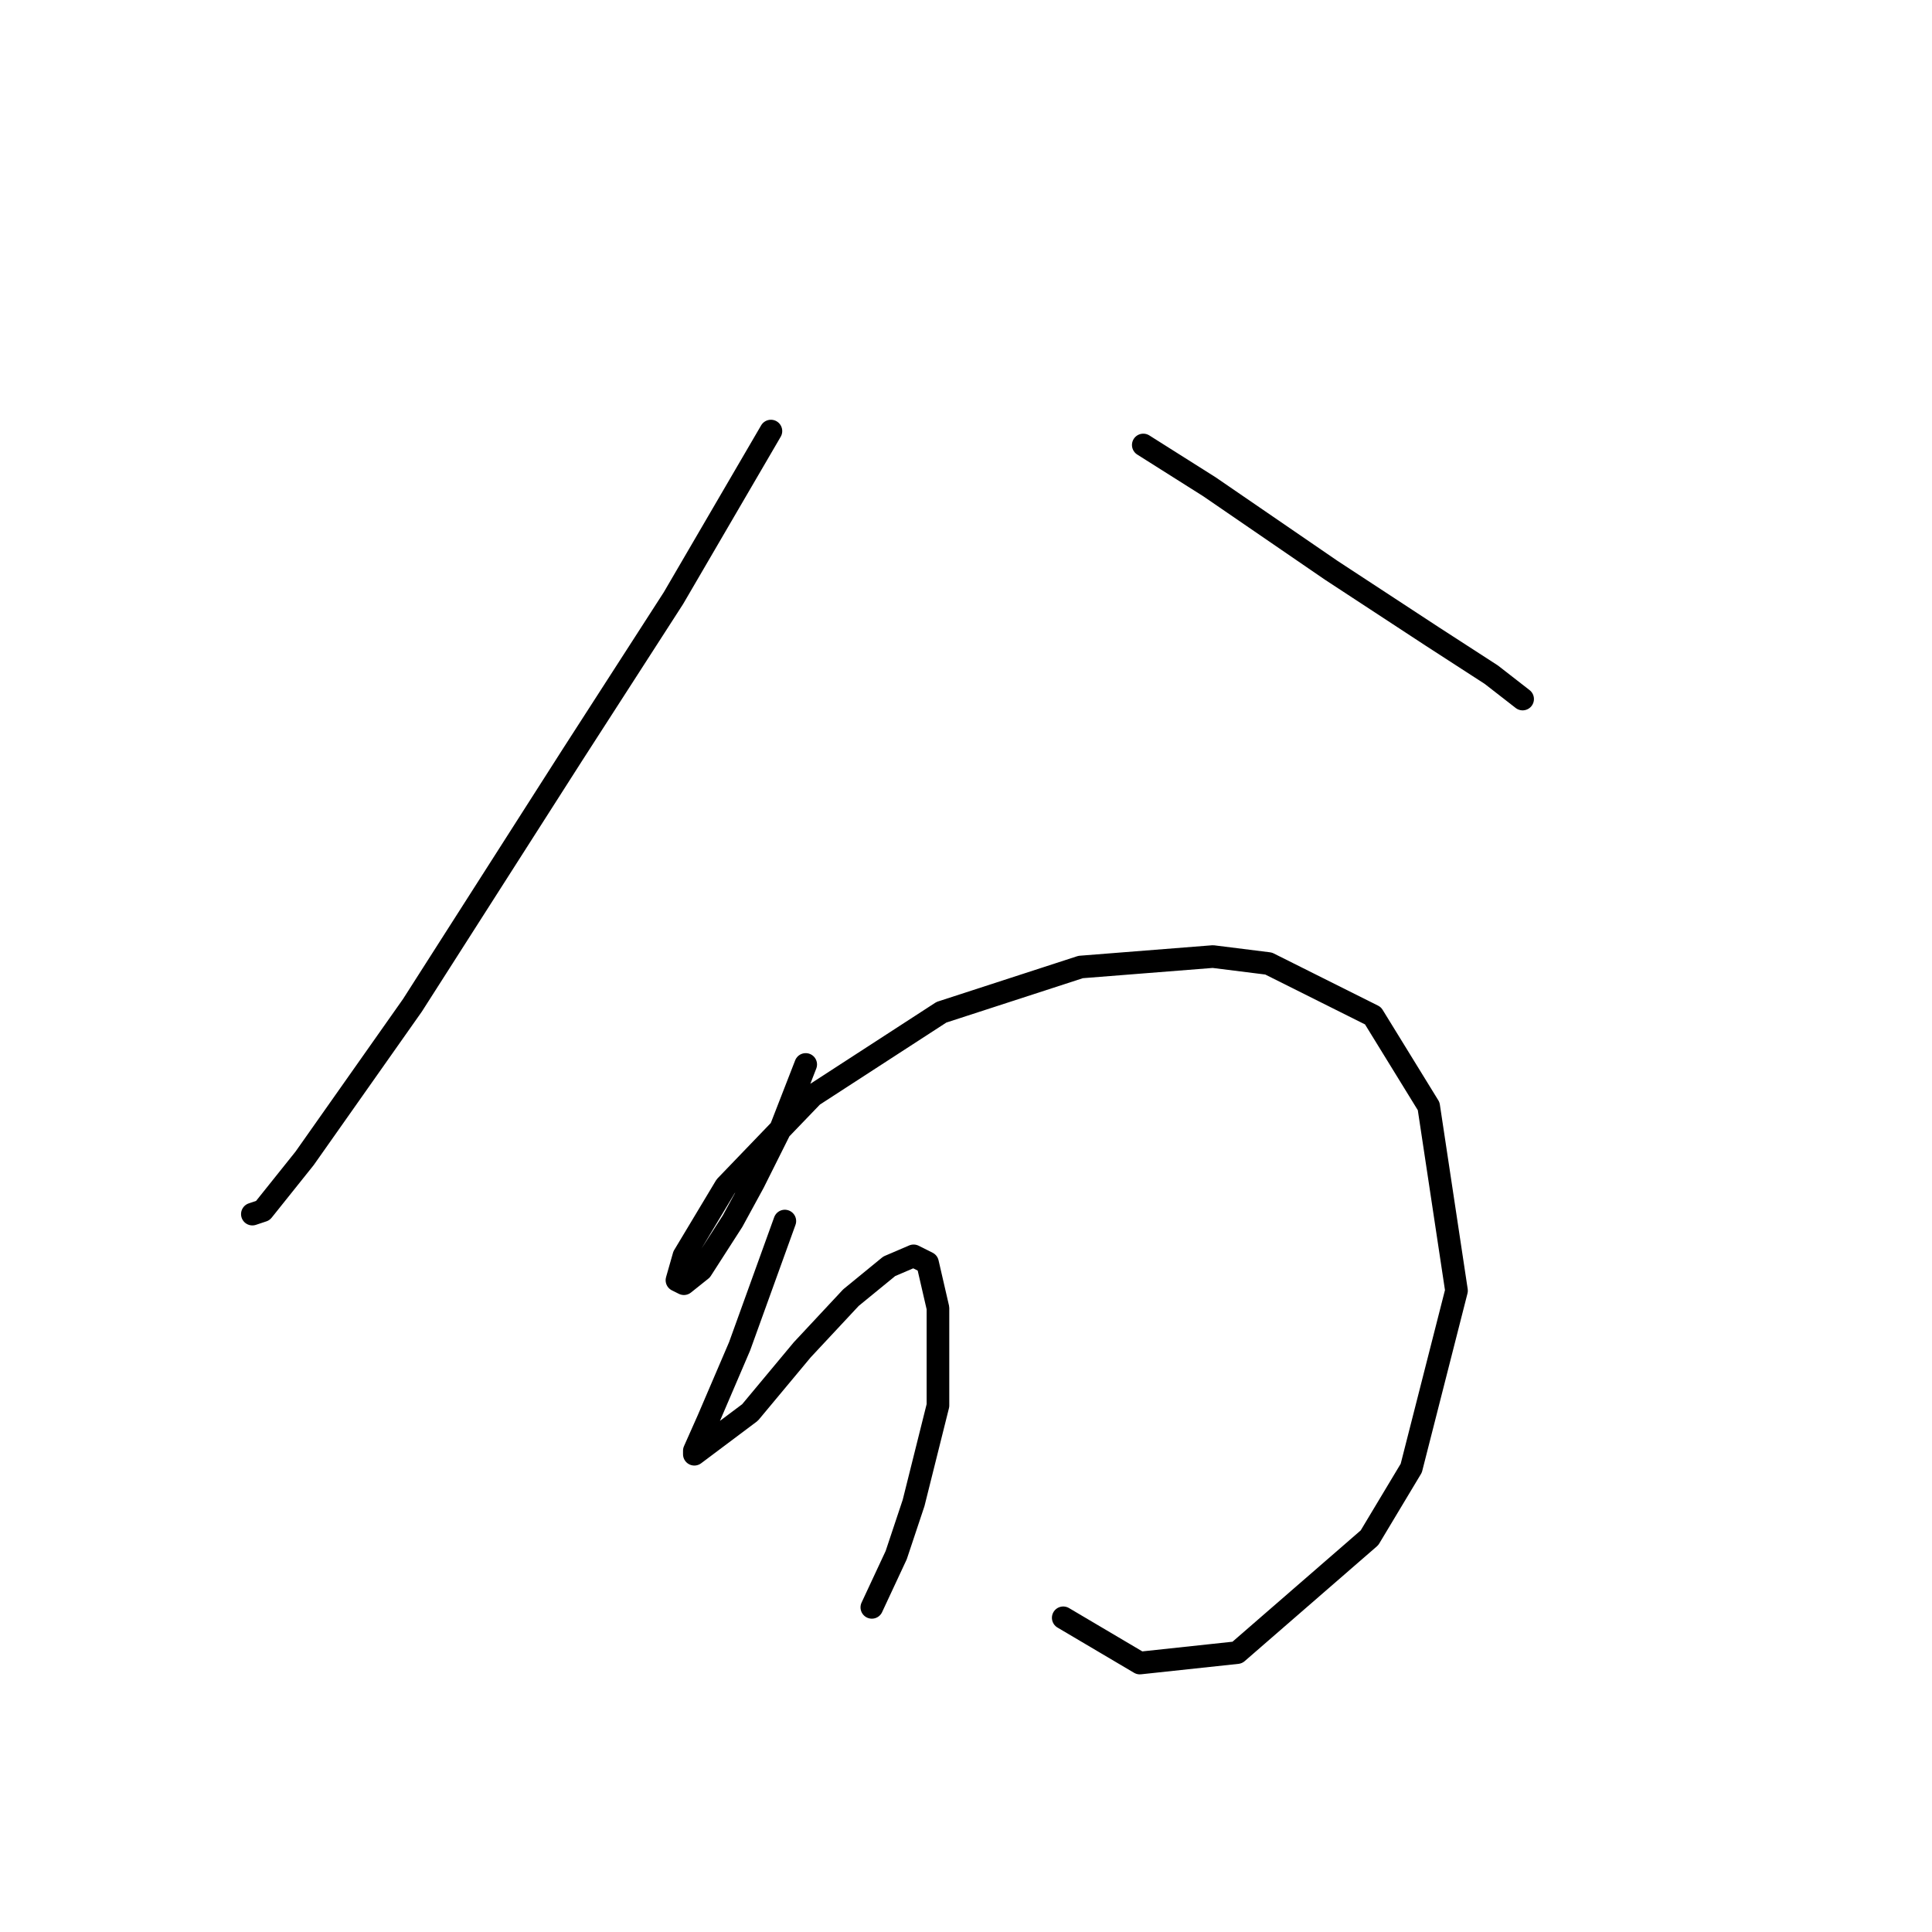 <?xml version="1.0" standalone="no"?>
    <svg width="256" height="256" xmlns="http://www.w3.org/2000/svg" version="1.1">
    <polyline stroke="black" stroke-width="3" stroke-linecap="round" fill="transparent" stroke-linejoin="round" points="102.15 57.119 89.238 79.253 75.865 100.004 54.652 133.206 40.357 153.496 34.823 160.414 33.44 160.875 33.44 160.875 " />
        <polyline stroke="black" stroke-width="3" stroke-linecap="round" fill="transparent" stroke-linejoin="round" points="151.491 58.963 160.253 64.497 176.393 75.564 189.766 84.326 197.605 89.398 201.755 92.626 201.755 92.626 " />
        <polyline stroke="black" stroke-width="3" stroke-linecap="round" fill="transparent" stroke-linejoin="round" points="106.761 141.046 103.533 149.346 99.844 156.724 97.077 161.797 92.927 168.253 90.621 170.097 89.699 169.636 90.621 166.408 96.155 157.186 107.683 145.196 124.745 134.129 143.191 128.134 160.714 126.75 168.092 127.673 181.926 134.59 189.305 146.579 192.994 171.02 186.999 194.538 181.465 203.761 163.942 218.978 151.03 220.362 140.885 214.367 140.885 214.367 " />
        <polyline stroke="black" stroke-width="3" stroke-linecap="round" fill="transparent" stroke-linejoin="round" points="103.994 161.797 97.999 178.398 93.849 188.082 92.004 192.232 92.004 192.693 93.849 191.31 99.383 187.16 106.3 178.859 112.756 171.942 117.828 167.792 121.056 166.408 122.901 167.331 124.284 173.325 124.284 186.237 121.056 199.149 118.75 206.066 115.523 212.983 115.523 212.983 " />
        </svg>